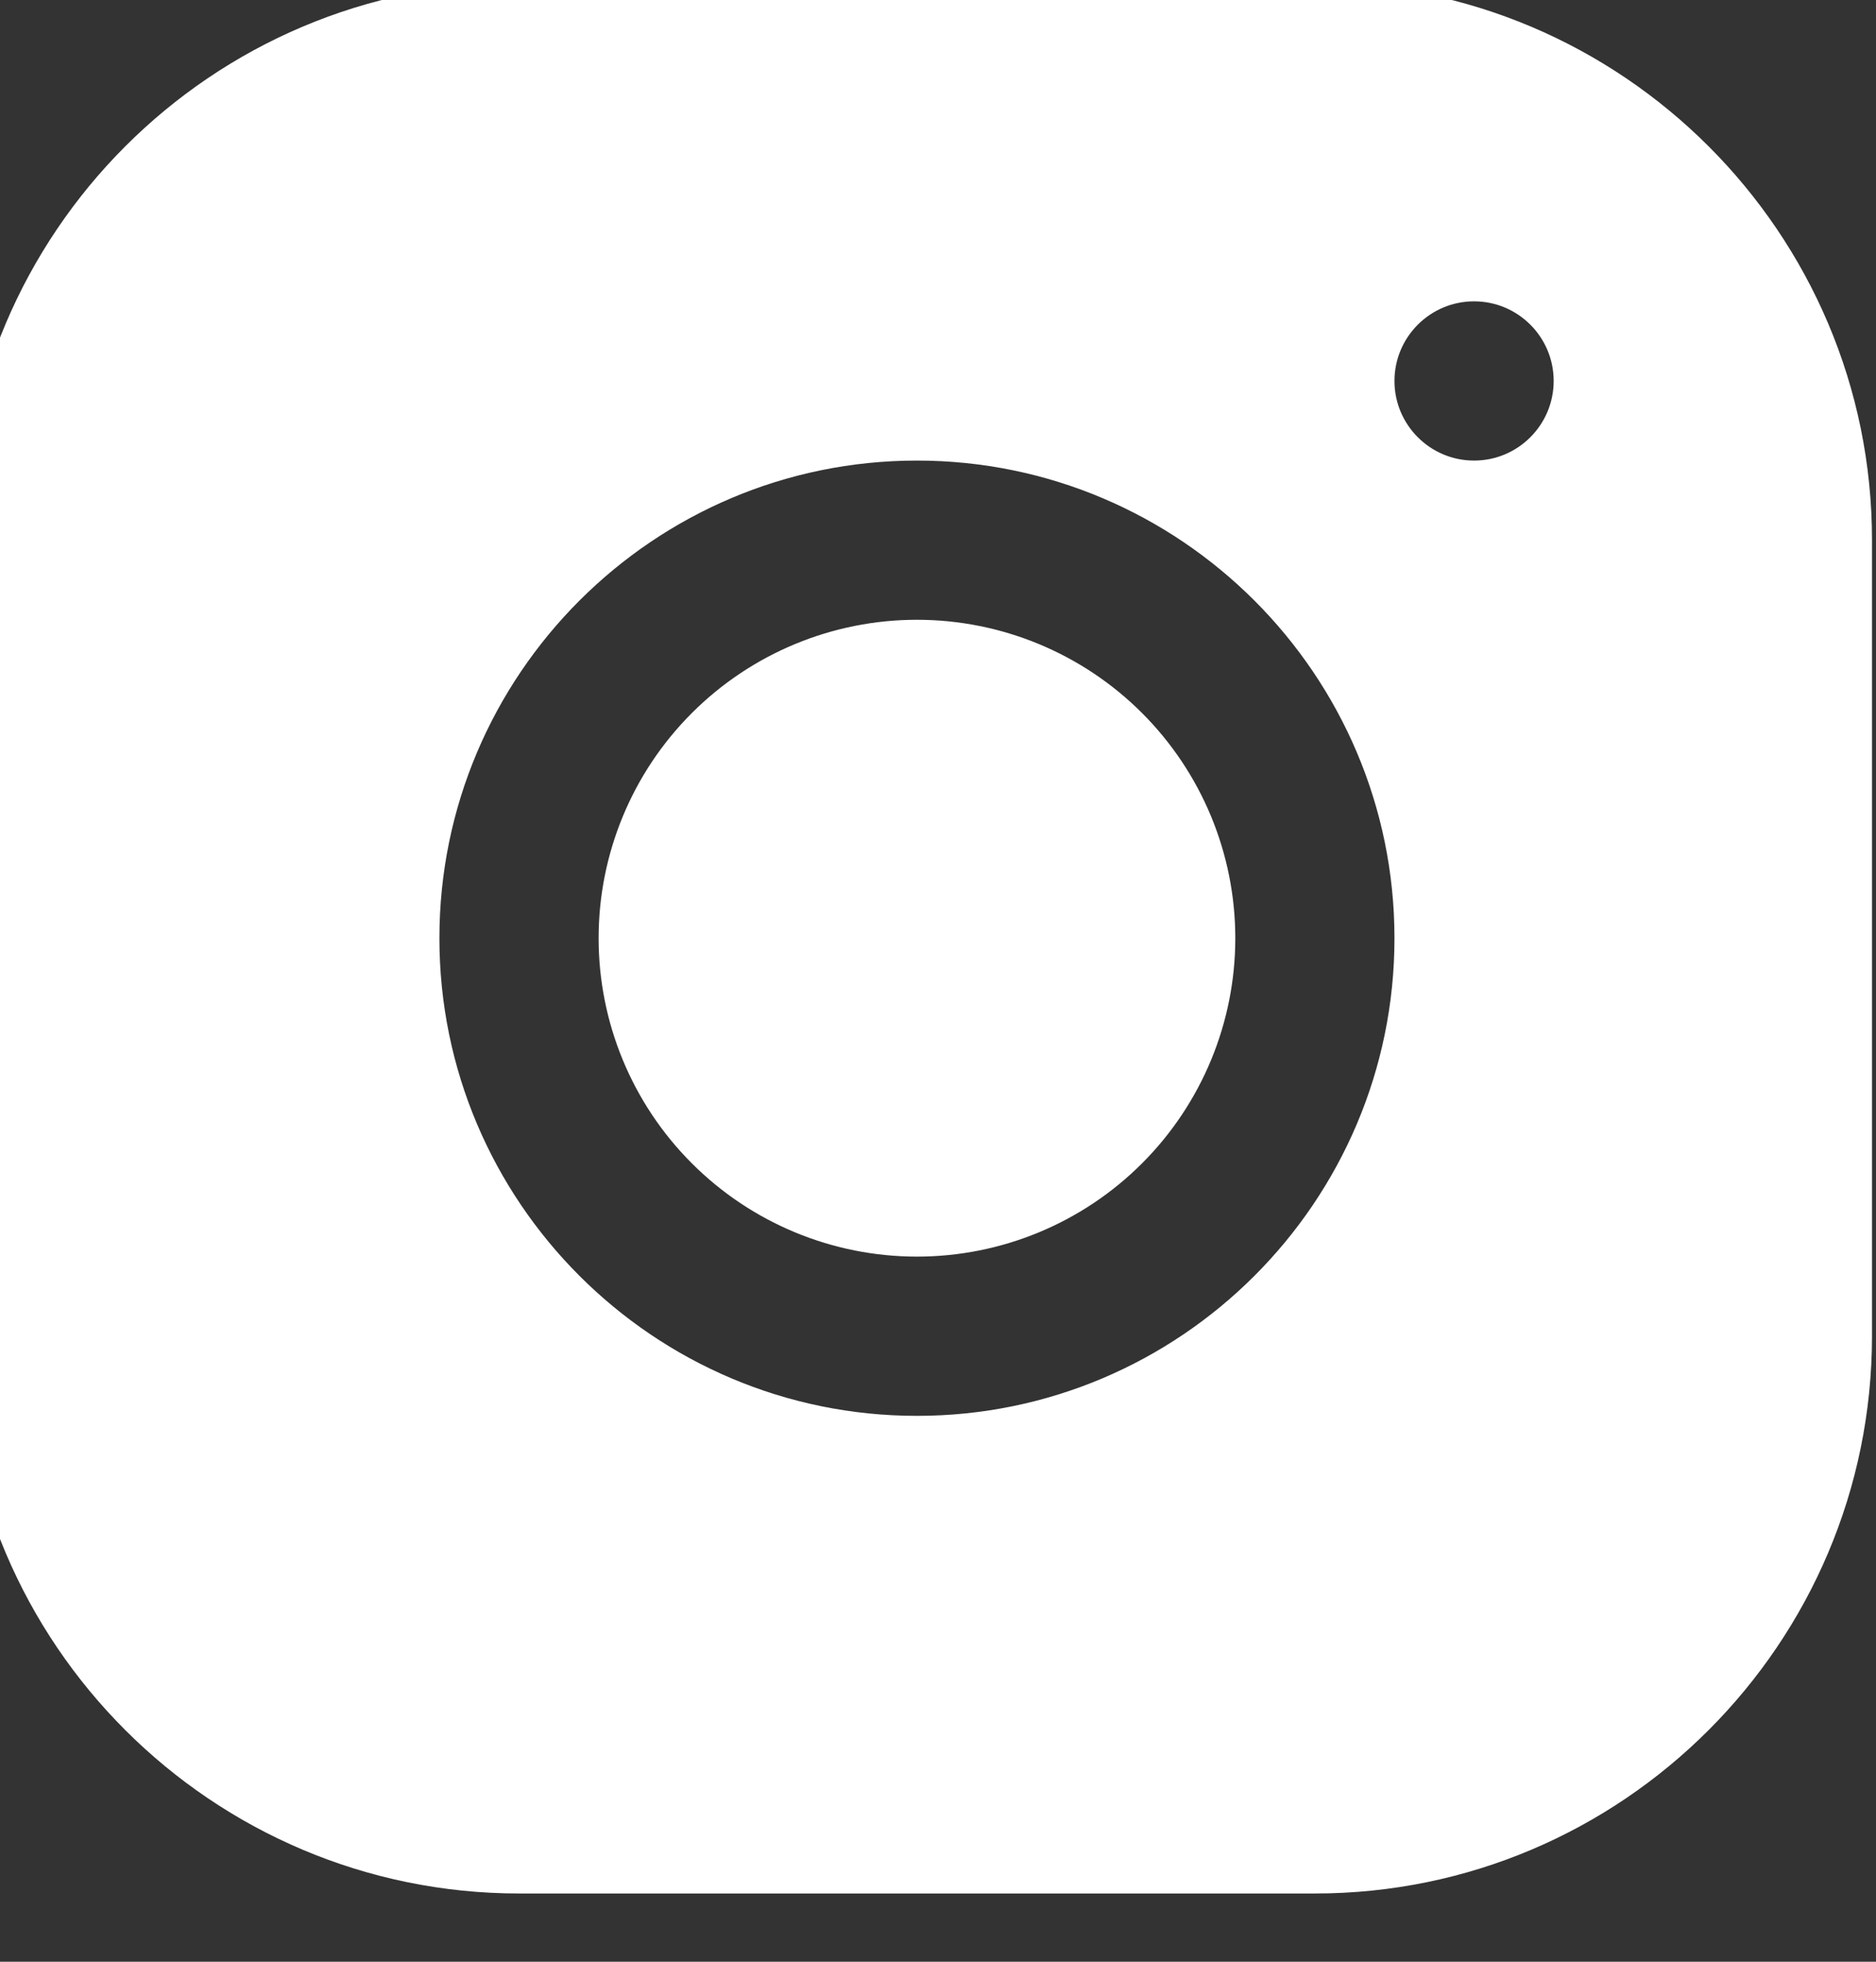 <svg width="44" height="46" viewBox="0 0 44 46" fill="none" xmlns="http://www.w3.org/2000/svg" xmlns:xlink="http://www.w3.org/1999/xlink">
<rect x="0" y="0" width="44" height="46" fill="#333333" stroke="none"/>
<path d="M12.169,-0.4C4.966,-0.4 -0.894,5.465 -0.894,12.67L-0.894,31.337C-0.894,38.54 4.971,44.4 12.177,44.4L30.843,44.4C38.047,44.4 43.906,38.535 43.906,31.329L43.906,12.663C43.906,5.459 38.041,-0.4 30.836,-0.4L12.169,-0.4ZM34.573,7.066C35.603,7.066 36.44,7.903 36.44,8.933C36.44,9.963 35.603,10.8 34.573,10.8C33.543,10.8 32.706,9.963 32.706,8.933C32.706,7.903 33.543,7.066 34.573,7.066ZM21.506,10.8C27.683,10.8 32.706,15.823 32.706,22C32.706,28.176 27.683,33.2 21.506,33.2C15.33,33.2 10.306,28.176 10.306,22C10.306,15.823 15.33,10.8 21.506,10.8ZM21.506,14.533C19.526,14.533 17.627,15.32 16.227,16.72C14.826,18.12 14.04,20.019 14.04,22C14.04,23.98 14.826,25.879 16.227,27.279C17.627,28.68 19.526,29.466 21.506,29.466C23.487,29.466 25.386,28.68 26.786,27.279C28.186,25.879 28.973,23.98 28.973,22C28.973,20.019 28.186,18.12 26.786,16.72C25.386,15.32 23.487,14.533 21.506,14.533Z" fill="#FFFFFF"/>
</svg>
